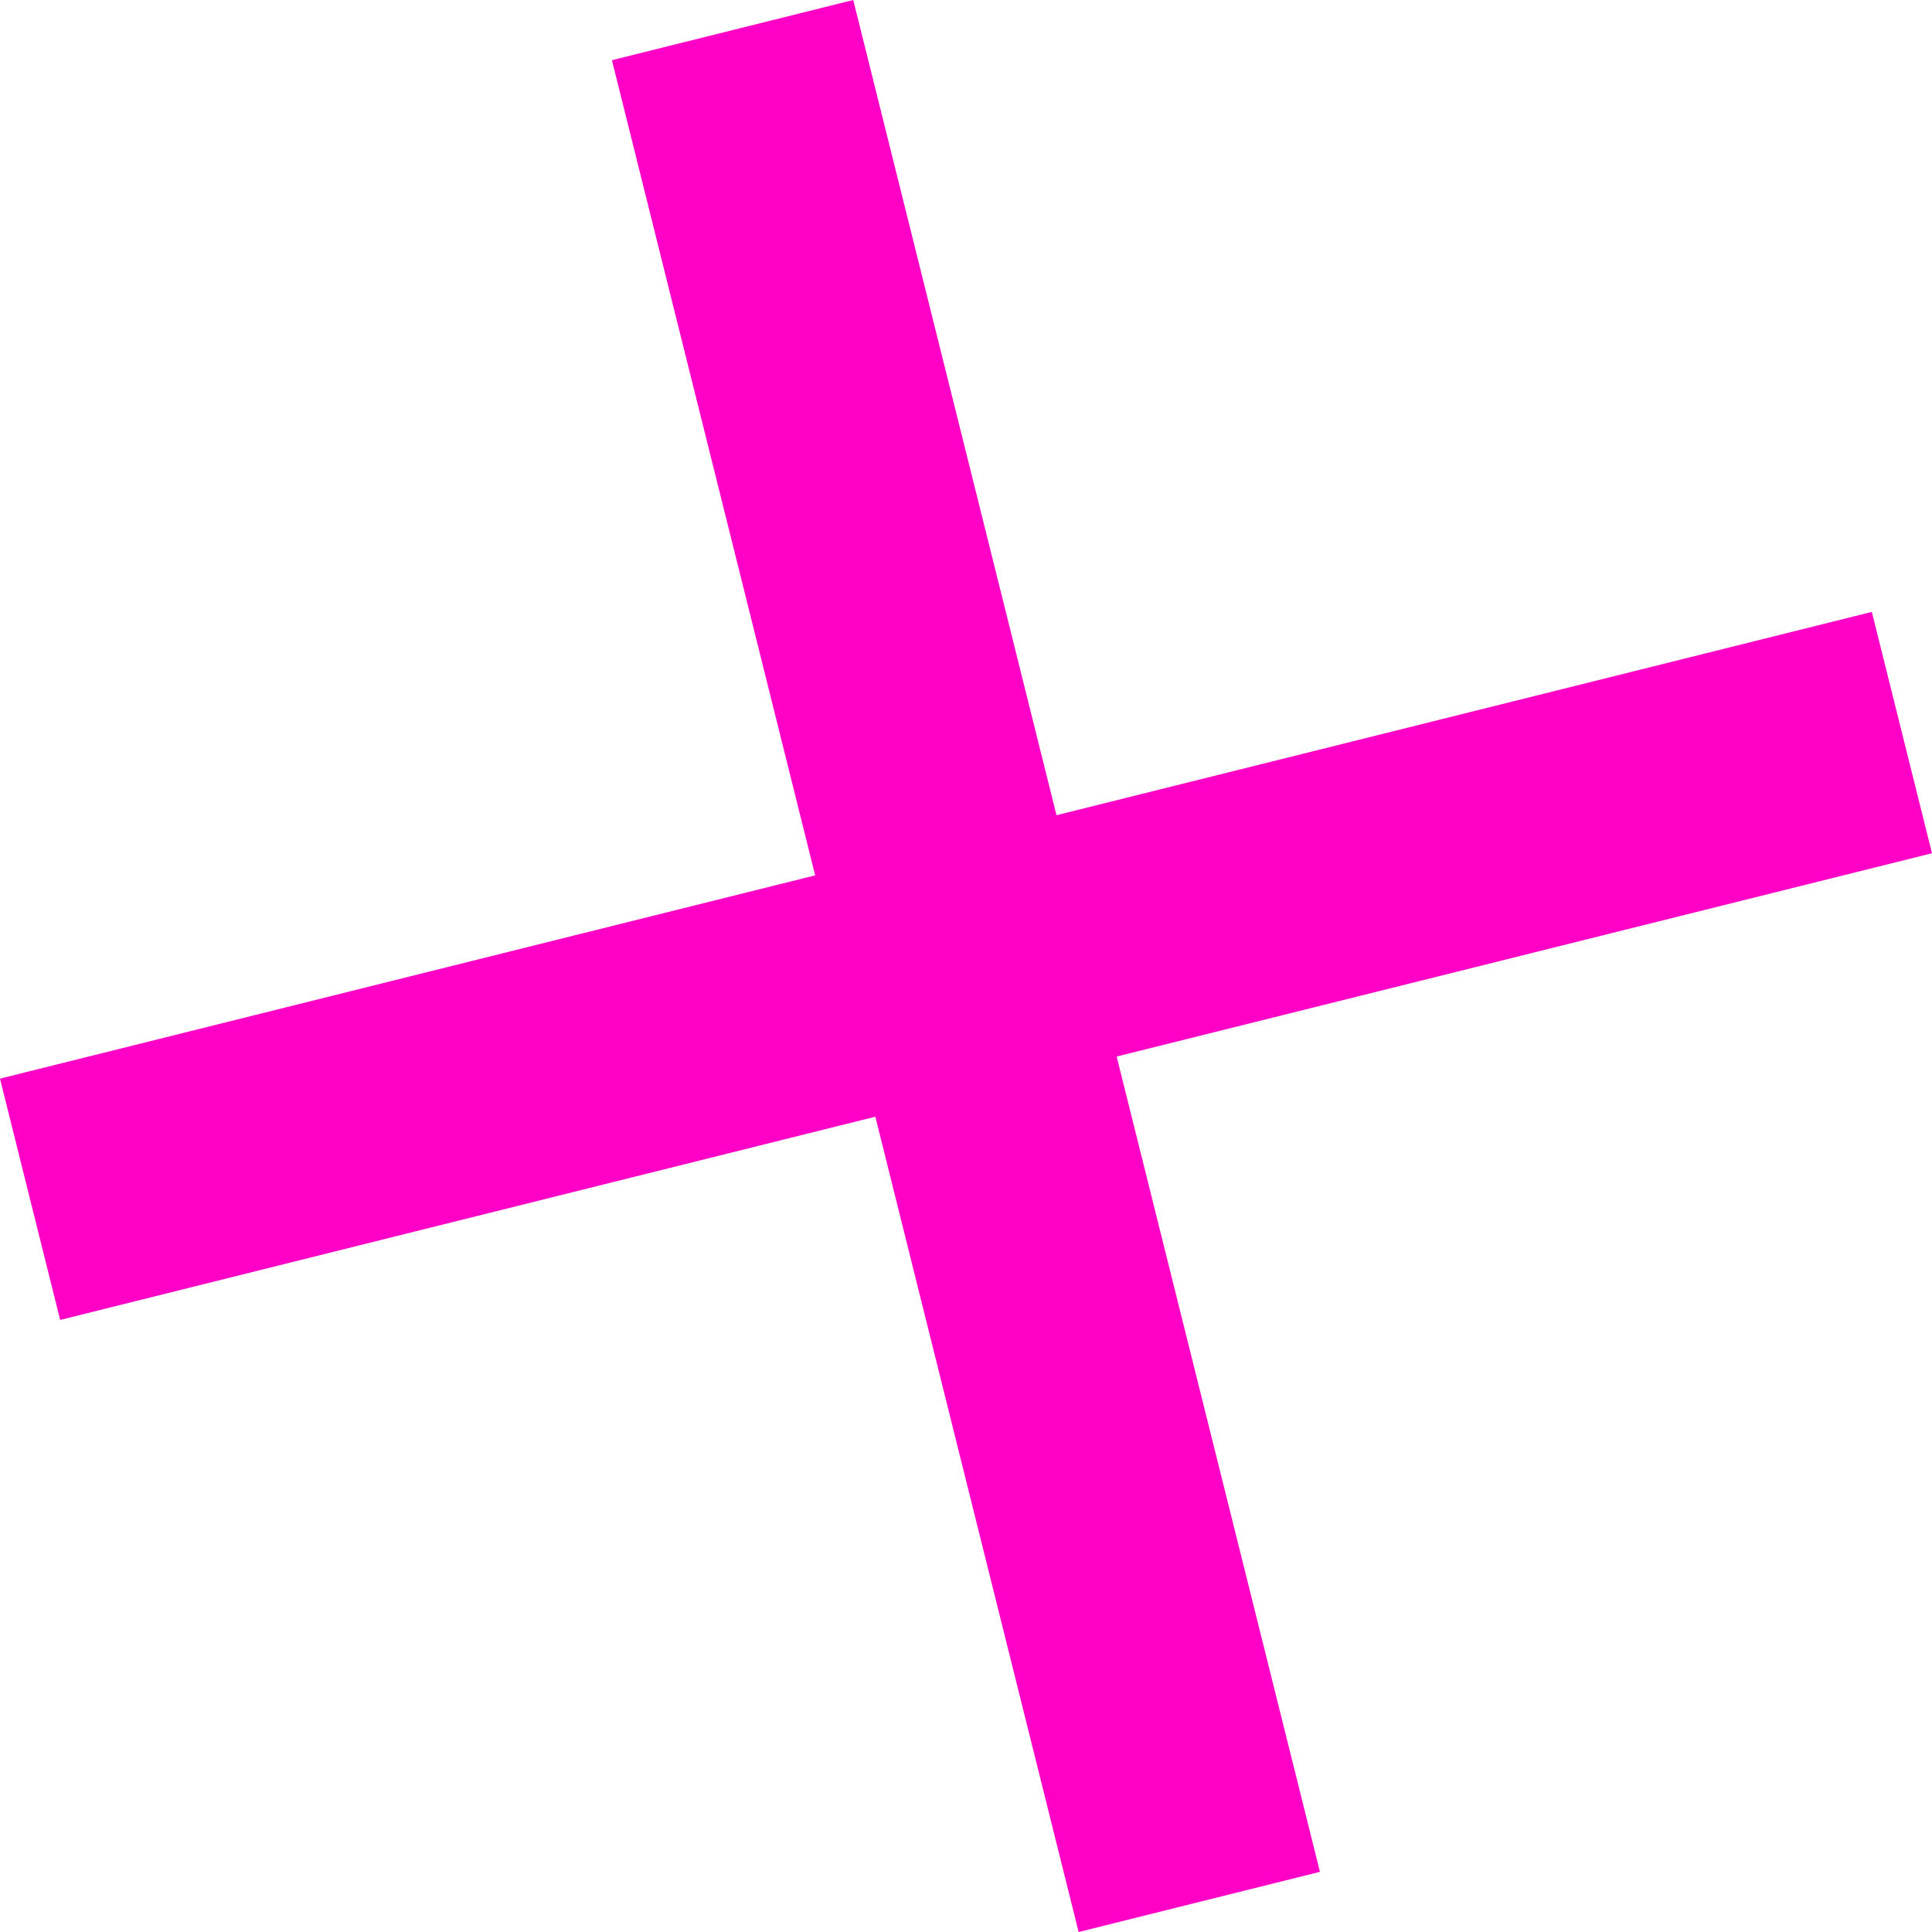 <svg xmlns="http://www.w3.org/2000/svg" width="15.536" height="15.536" viewBox="0 0 15.536 15.536">
  <g id="Group_726" data-name="Group 726" transform="translate(-1582.1 -504.6)">
    <line id="Line_24" data-name="Line 24" y2="15.513" transform="translate(1587.991 504.842) rotate(-14)" fill="none" stroke="#ff00c7" stroke-width="2"/>
    <line id="Line_25" data-name="Line 25" y2="15.513" transform="translate(1597.394 510.491) rotate(76)" fill="none" stroke="#ff00c7" stroke-width="2"/>
  </g>
</svg>
